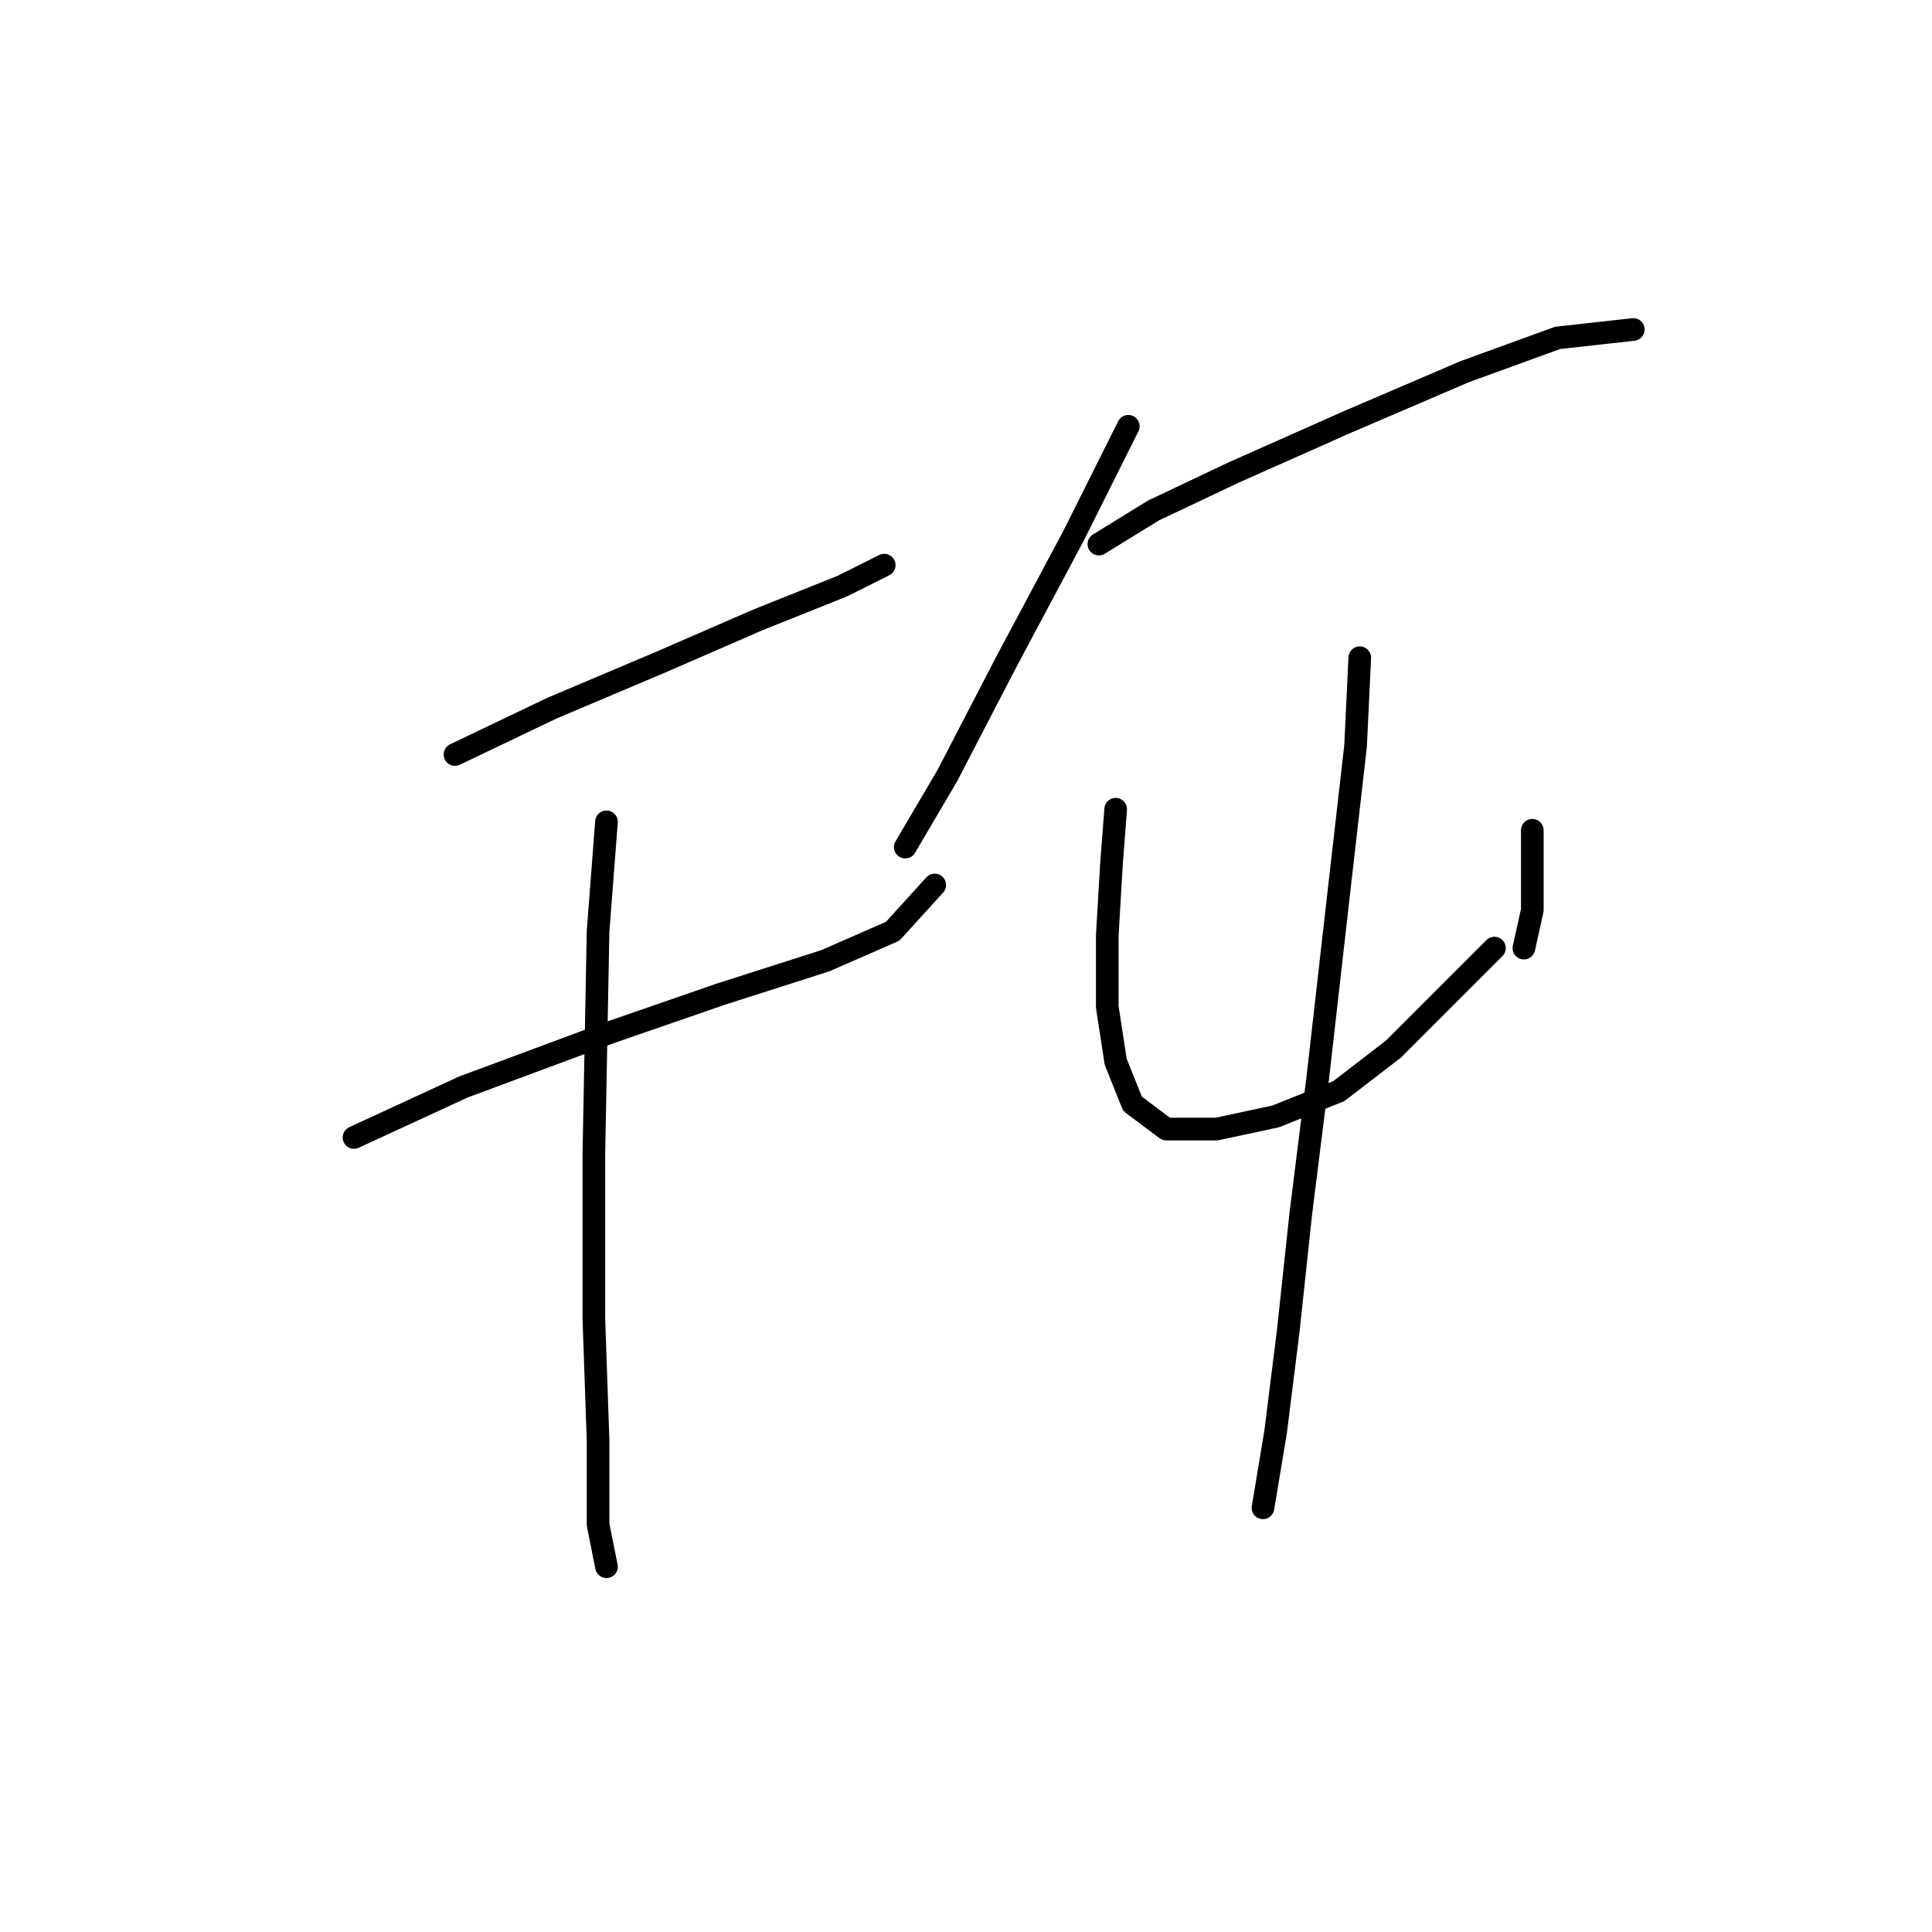 <?xml version="1.0" standalone="no"?>
    <svg width="256" height="256" xmlns="http://www.w3.org/2000/svg" version="1.1">
    <polyline stroke="black" stroke-width="3" stroke-linecap="round" fill="transparent" stroke-linejoin="round" points="60.288 99.978 73.113 93.844 87.611 87.71 100.437 82.134 111.589 77.673 117.165 74.885 117.165 74.885 " />
        <polyline stroke="black" stroke-width="3" stroke-linecap="round" fill="transparent" stroke-linejoin="round" points="46.905 150.721 61.403 144.03 80.92 136.781 95.418 131.762 109.359 127.301 118.281 123.398 123.857 117.264 123.857 117.264 " />
        <polyline stroke="black" stroke-width="3" stroke-linecap="round" fill="transparent" stroke-linejoin="round" points="80.362 108.9 79.247 123.398 78.689 152.952 78.689 174.699 79.247 190.87 79.247 202.022 80.362 207.598 80.362 207.598 " />
        <polyline stroke="black" stroke-width="3" stroke-linecap="round" fill="transparent" stroke-linejoin="round" points="149.507 56.483 142.258 70.981 133.336 87.71 125.53 102.766 119.953 112.245 119.953 112.245 " />
        <polyline stroke="black" stroke-width="3" stroke-linecap="round" fill="transparent" stroke-linejoin="round" points="145.604 72.097 152.853 67.636 163.448 62.617 178.504 55.926 194.117 49.234 206.385 44.773 216.422 43.658 216.422 43.658 " />
        <polyline stroke="black" stroke-width="3" stroke-linecap="round" fill="transparent" stroke-linejoin="round" points="147.834 107.227 147.277 114.476 146.719 123.955 146.719 133.435 147.834 140.684 150.065 146.26 154.526 149.606 161.217 149.606 169.024 147.933 177.388 144.587 184.637 139.011 198.02 125.628 198.02 125.628 " />
        <polyline stroke="black" stroke-width="3" stroke-linecap="round" fill="transparent" stroke-linejoin="round" points="203.039 110.015 203.039 115.591 203.039 120.61 201.924 125.628 201.924 125.628 " />
        <polyline stroke="black" stroke-width="3" stroke-linecap="round" fill="transparent" stroke-linejoin="round" points="180.176 87.152 179.619 98.862 177.388 118.379 174.6 142.914 172.37 160.758 170.697 176.372 169.024 189.754 167.351 199.792 167.351 199.792 " />
        </svg>